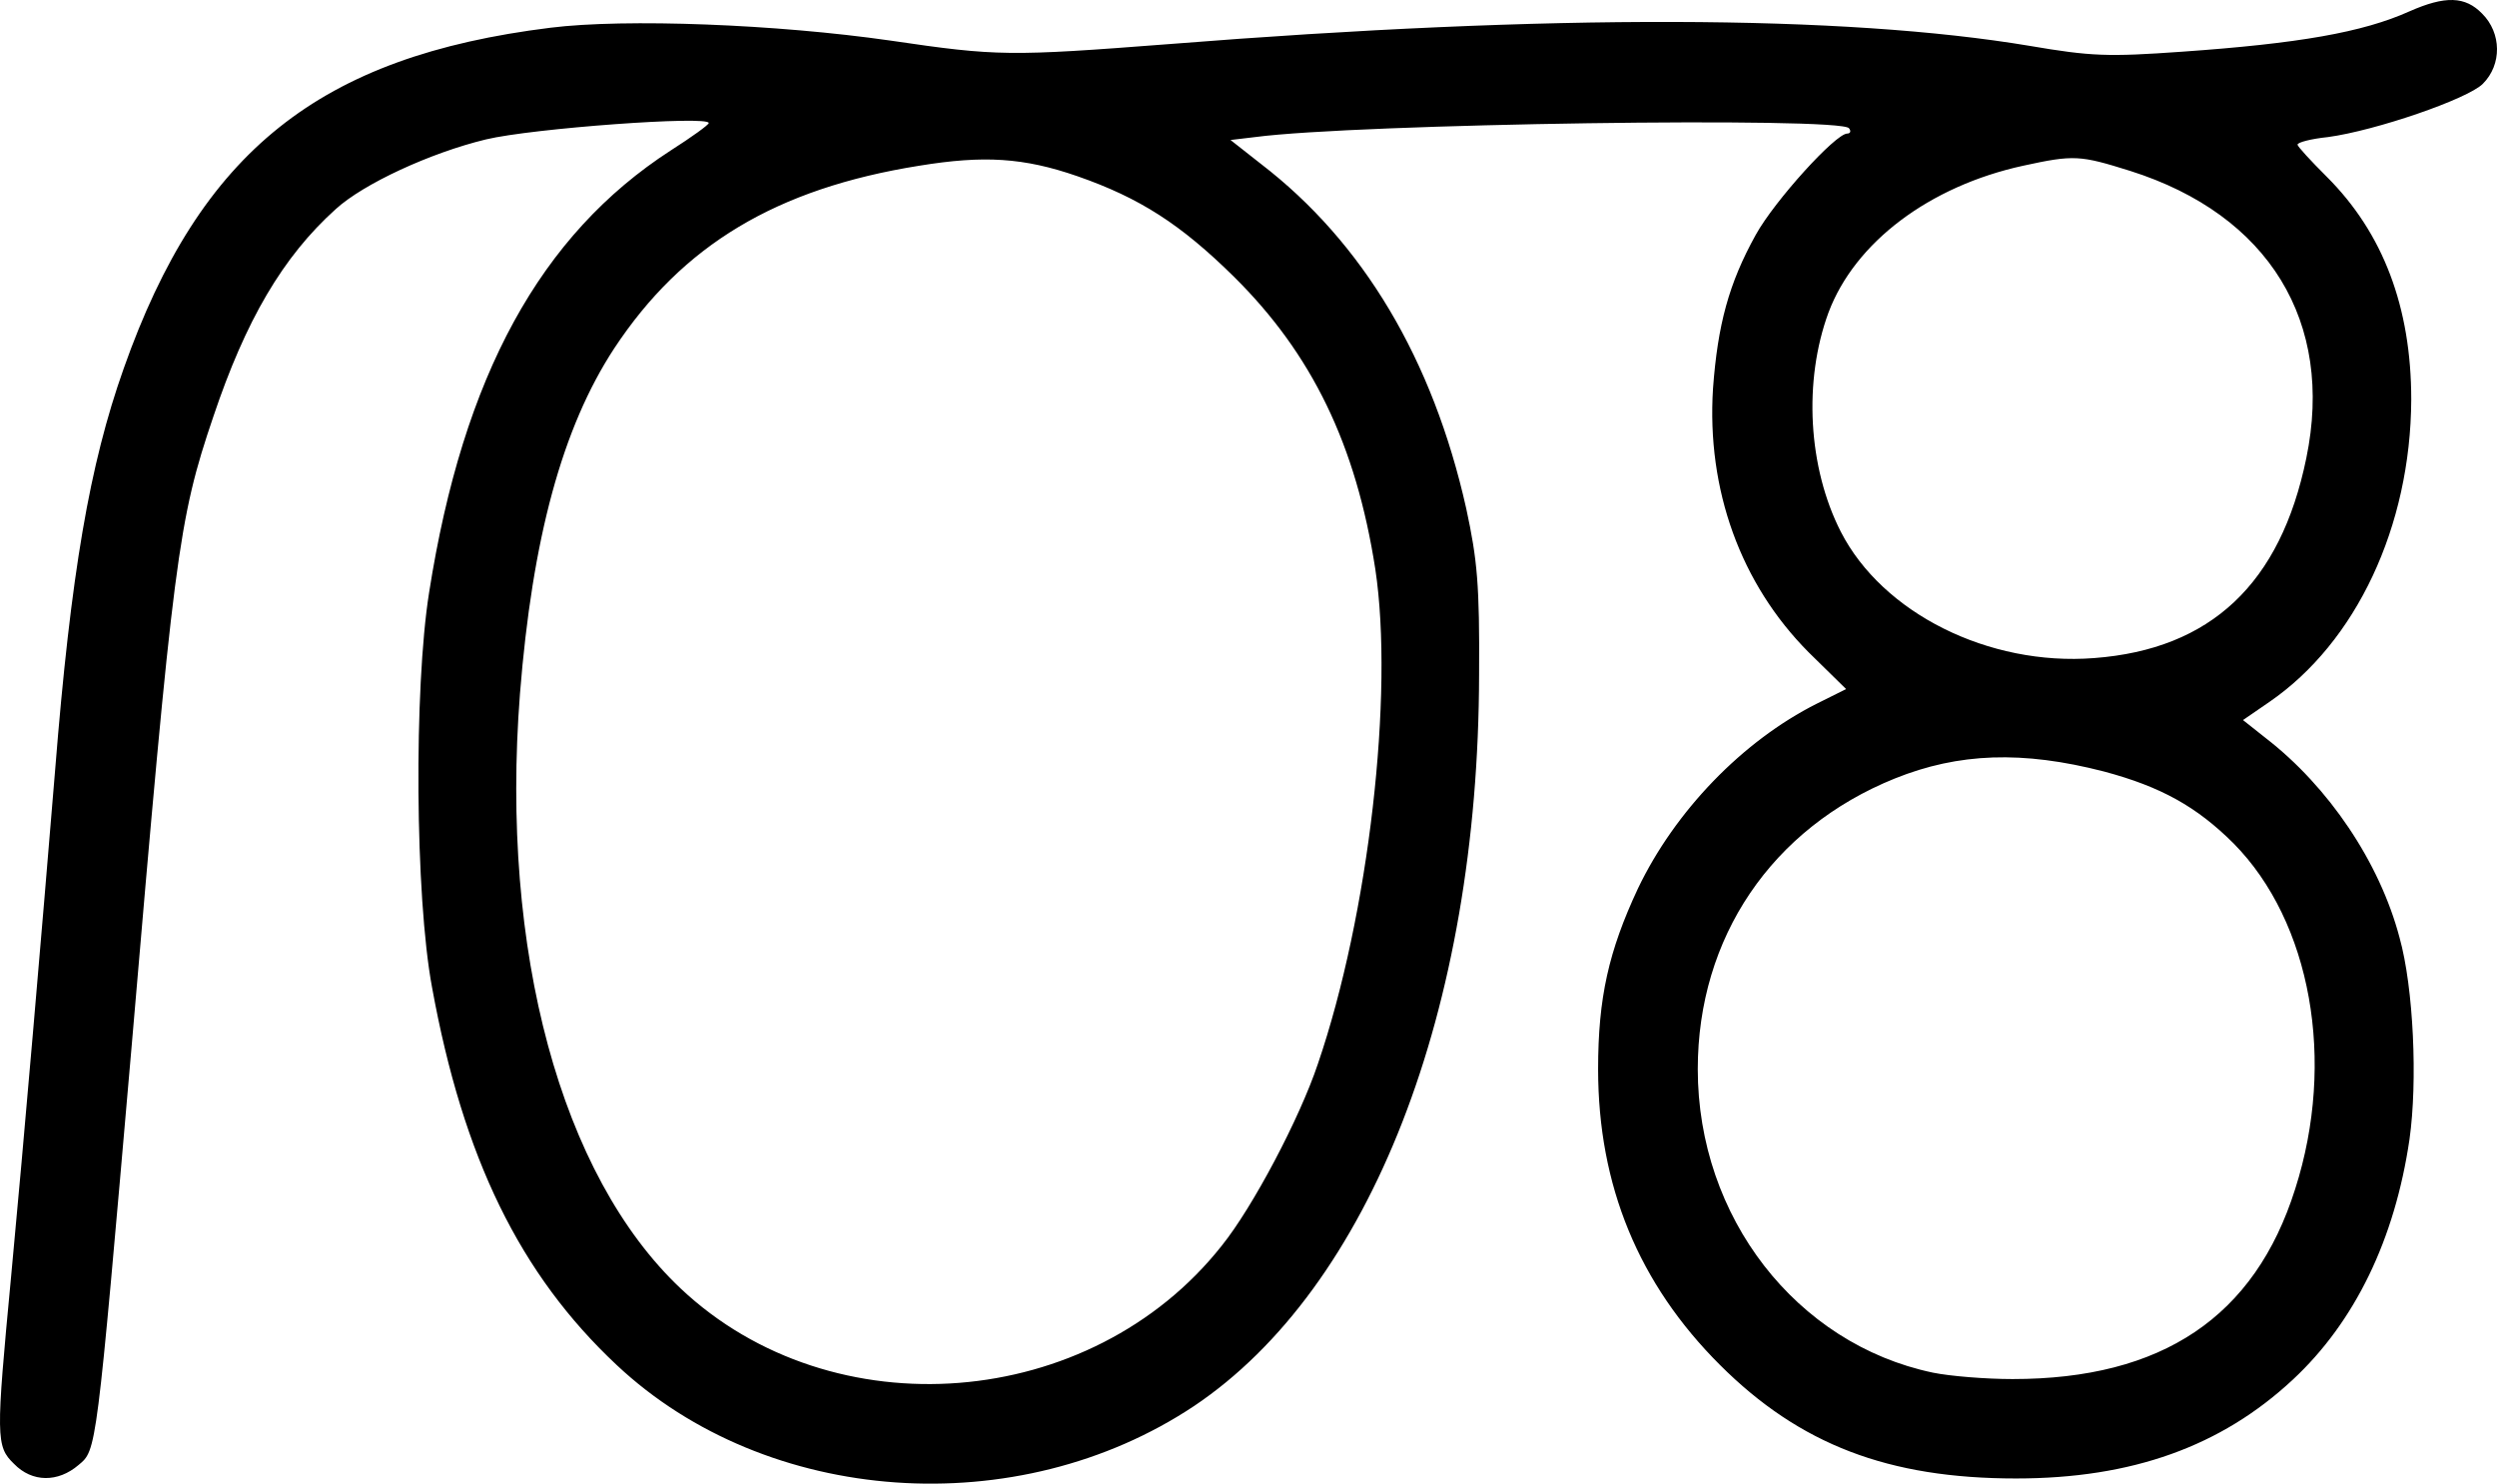 <svg width="244" height="145" viewBox="0 0 244 145" fill="none" xmlns="http://www.w3.org/2000/svg">
<path d="M235.449 1.11C230.866 3.167 224.622 4.253 213.222 5.053C206.003 5.567 204.342 5.51 198.327 4.481C180.224 1.452 151.637 1.338 114.228 4.31C98.645 5.51 97.5 5.51 87.016 3.967C75.902 2.367 61.122 1.795 53.789 2.71C31.217 5.51 19.588 14.768 12.083 36.027C8.76 45.399 6.927 55.971 5.38 75.344C4.063 91.346 2.344 111.405 1.084 124.777C-0.406 140.493 -0.406 141.35 1.37 143.065C3.146 144.893 5.667 144.893 7.672 143.179C9.448 141.693 9.39 142.15 12.828 102.661C16.953 54.371 17.411 50.828 20.848 40.713C23.999 31.341 27.608 25.112 32.821 20.425C35.514 17.968 42.045 14.939 47.487 13.625C52.013 12.539 69.257 11.282 69.257 12.025C69.257 12.196 67.595 13.396 65.533 14.711C52.815 22.94 45.253 36.713 41.93 57.914C40.441 67.287 40.555 87.574 42.217 96.489C45.253 113.176 50.81 124.549 60.262 133.407C74.928 147.179 99.447 148.894 116.691 137.407C133.878 125.863 144.476 98.775 144.533 65.915C144.59 57.172 144.361 54.714 143.273 49.685C140.007 35.112 133.19 23.683 123.222 16.025L120.243 13.682L122.649 13.396C132.56 12.082 179.995 11.396 180.682 12.539C180.911 12.825 180.797 13.053 180.51 13.053C179.364 13.053 173.406 19.625 171.573 22.94C168.938 27.683 167.849 31.741 167.391 37.97C166.761 47.856 170.084 57.057 176.729 63.743L180.396 67.344L177.531 68.772C170.256 72.43 163.667 79.288 160.058 86.831C157.194 92.946 156.163 97.518 156.163 104.49C156.163 115.862 160.116 125.463 168.079 133.407C175.87 141.179 184.52 144.493 197.009 144.493C208.352 144.493 217.06 141.35 224.049 134.835C230.122 129.178 234.017 121.12 235.449 111.348C236.251 105.69 235.85 96.546 234.476 91.632C232.528 84.26 227.544 76.888 221.414 72.144L219.18 70.373L221.758 68.601C230.236 62.772 235.564 51.457 235.621 39.056C235.621 30.026 232.871 22.769 227.372 17.282C225.825 15.739 224.507 14.311 224.507 14.139C224.507 13.911 225.825 13.568 227.486 13.396C232.127 12.768 241.121 9.682 242.61 8.196C244.501 6.31 244.444 3.224 242.553 1.338C240.892 -0.376 238.944 -0.433 235.449 1.11ZM105.291 17.225C111.363 19.34 115.374 21.911 120.587 27.055C128.206 34.598 132.503 43.456 134.393 55.629C136.226 67.801 133.763 89.403 128.779 103.976C127.003 109.29 122.42 117.977 119.384 121.748C106.608 137.921 81.344 139.921 66.507 125.92C54.82 114.891 48.862 92.946 50.81 67.801C52.013 52.657 54.934 41.799 60.033 34.027C66.679 23.969 75.845 18.425 89.823 16.197C96.125 15.168 100.02 15.396 105.291 17.225ZM208.18 16.711C221.7 20.997 228.117 31.455 225.367 44.77C222.846 57.057 216.029 63.458 204.628 64.315C194.317 65.115 183.947 59.915 179.88 51.971C176.672 45.685 176.213 37.227 178.677 30.541C181.255 23.683 188.53 18.197 197.697 16.197C202.681 15.111 203.253 15.168 208.18 16.711ZM205.602 75.402C211.159 76.888 214.654 78.831 218.263 82.431C225.825 90.089 228.288 103.69 224.278 116.205C220.325 128.72 211.274 134.778 196.665 134.778C194.03 134.778 190.536 134.492 188.874 134.15C175.526 131.349 165.902 118.948 165.902 104.49C165.902 91.632 173.12 80.945 185.15 76.087C191.395 73.573 197.639 73.344 205.602 75.402Z" fill="black"/>
</svg>
